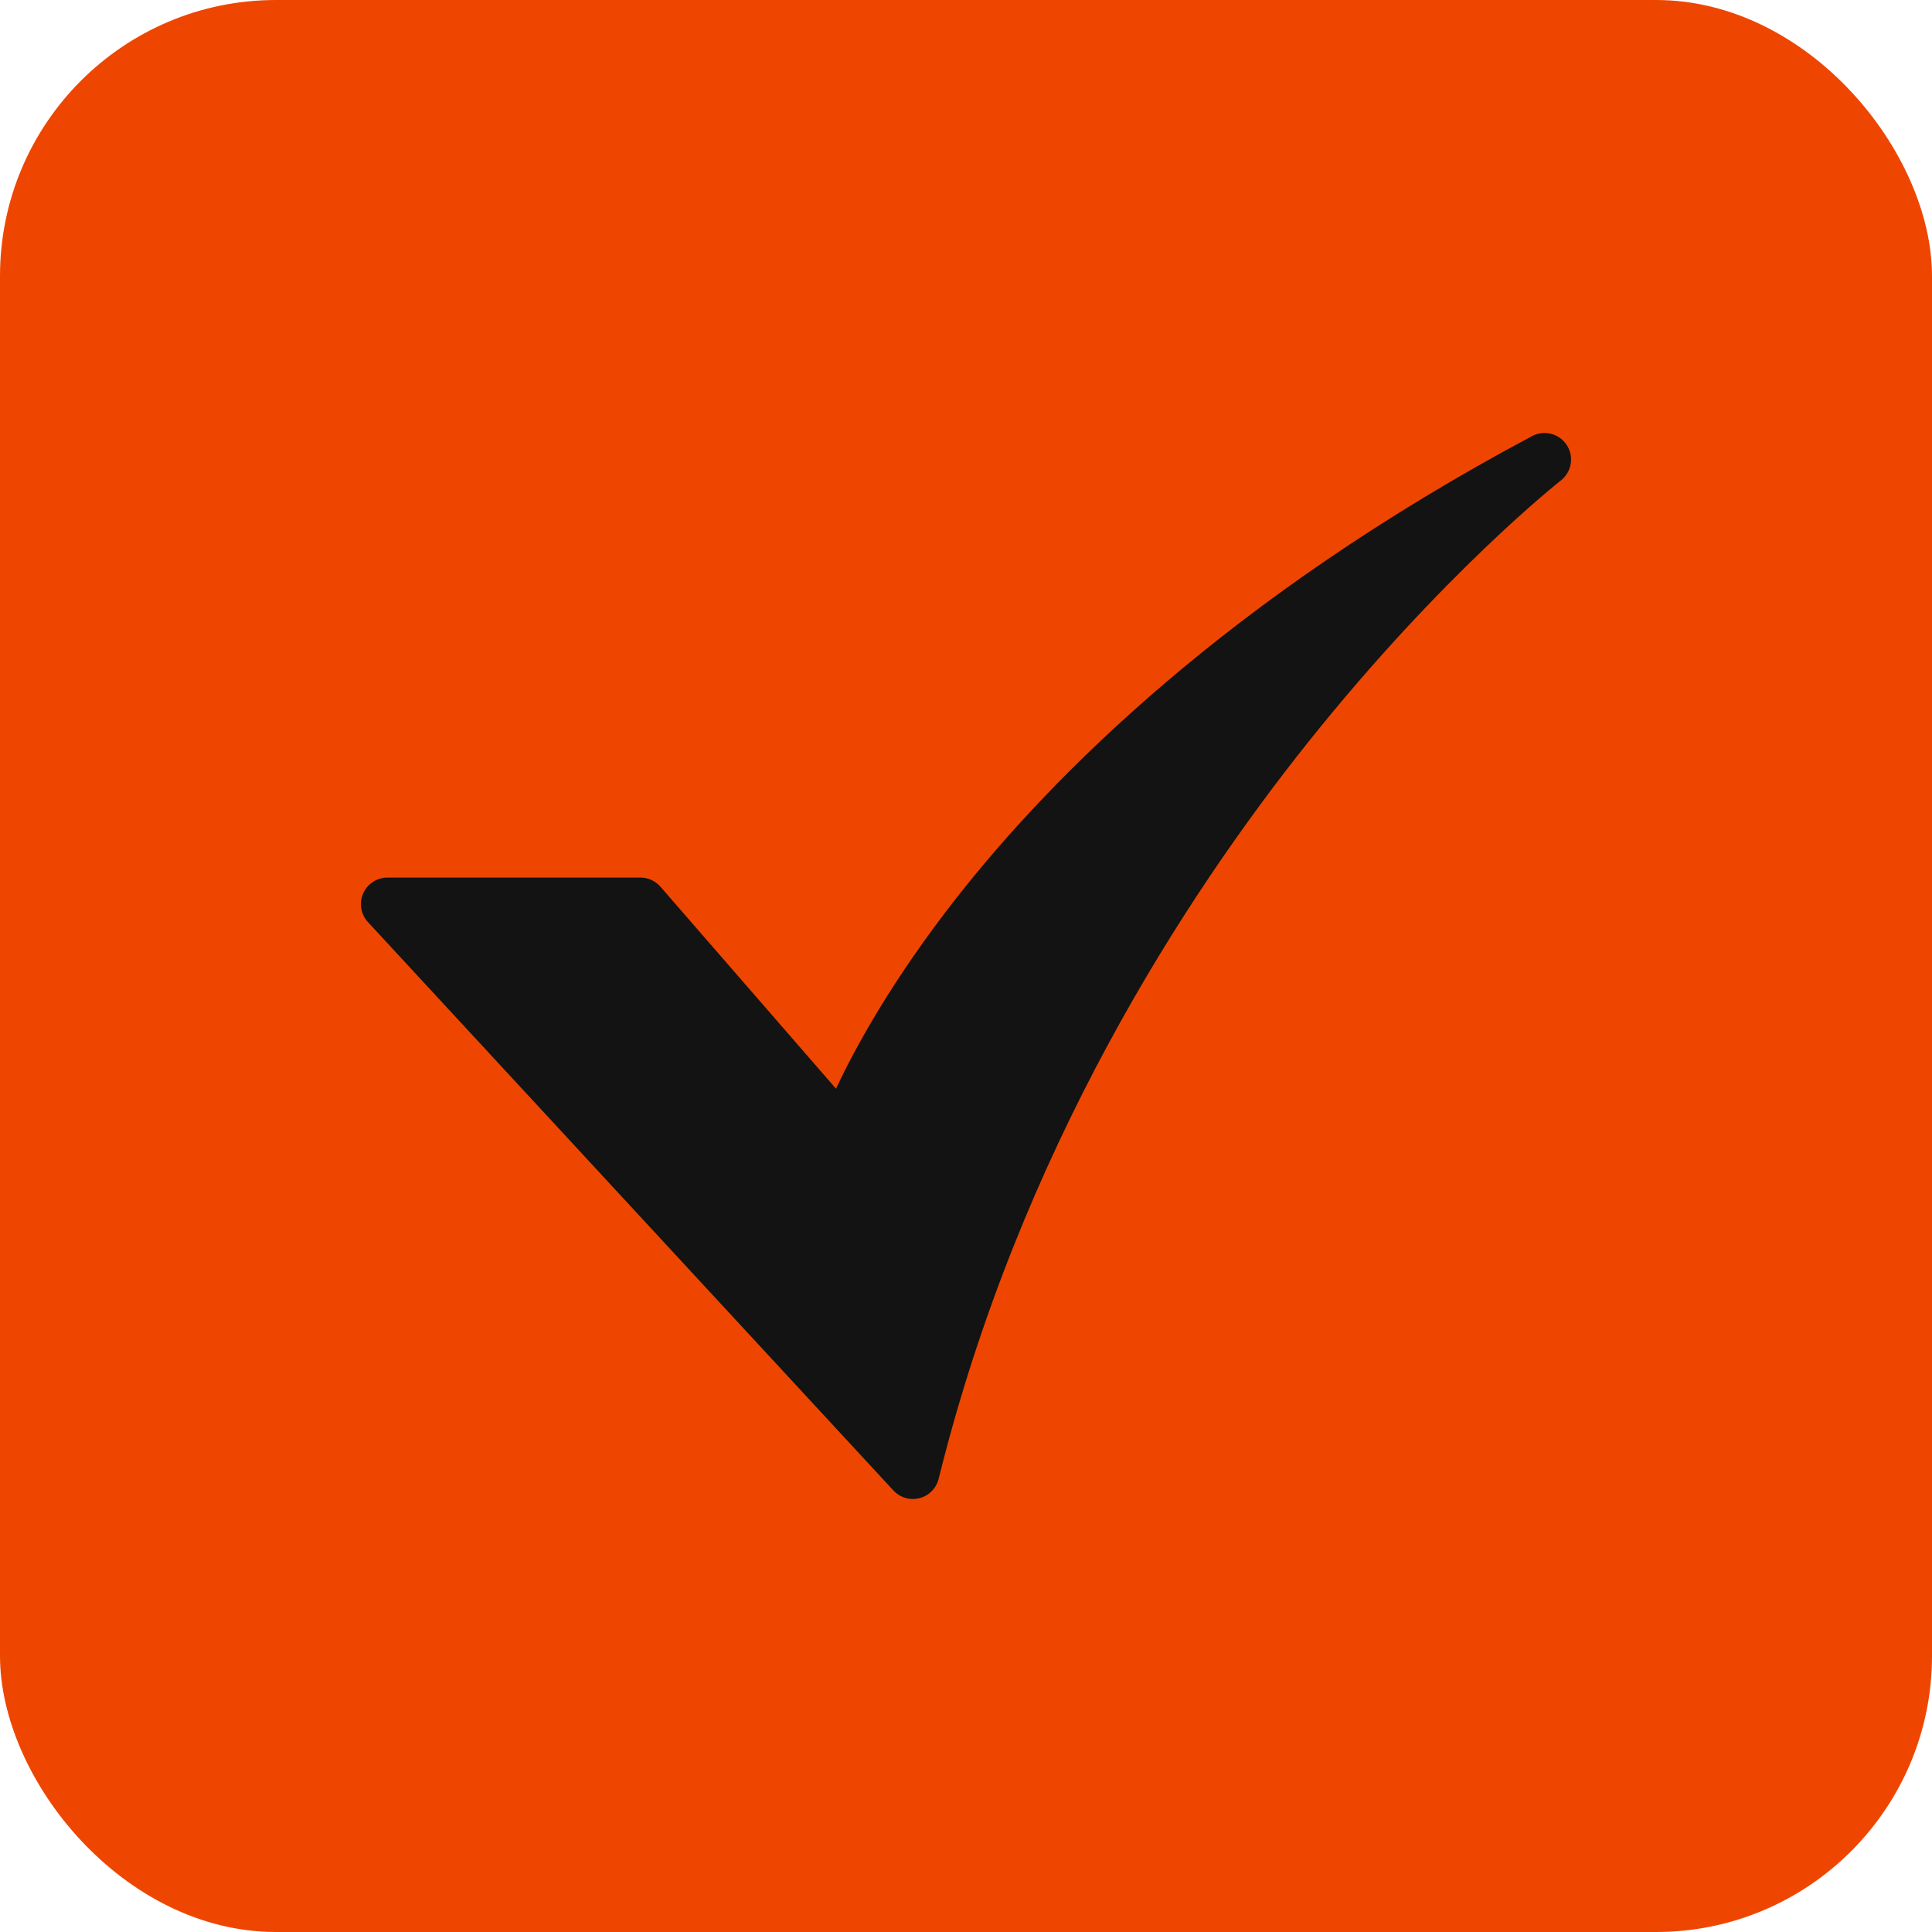 <svg width="70" height="70" viewBox="0 0 70 70" fill="none" xmlns="http://www.w3.org/2000/svg">
<rect width="70" height="70" rx="10" fill="#EE4601"/>
<path d="M33.076 54.312C32.943 54.312 32.812 54.284 32.69 54.231C32.569 54.178 32.46 54.1 32.37 54.003L13.332 33.41C13.206 33.273 13.121 33.101 13.09 32.917C13.059 32.733 13.083 32.543 13.158 32.372C13.232 32.201 13.356 32.055 13.512 31.953C13.669 31.85 13.851 31.796 14.038 31.796H23.202C23.34 31.796 23.475 31.825 23.601 31.882C23.726 31.939 23.837 32.023 23.928 32.126L30.29 39.446C30.978 37.976 32.309 35.529 34.644 32.547C38.097 28.138 44.52 21.654 55.509 15.801C55.722 15.688 55.969 15.659 56.202 15.719C56.435 15.779 56.637 15.925 56.768 16.126C56.899 16.328 56.949 16.572 56.909 16.809C56.87 17.047 56.742 17.26 56.553 17.408C56.511 17.441 52.274 20.778 47.398 26.889C42.91 32.513 36.944 41.709 34.009 53.581C33.957 53.79 33.837 53.975 33.668 54.108C33.499 54.24 33.29 54.312 33.075 54.312L33.076 54.312Z" fill="#131313"/>
</svg>
